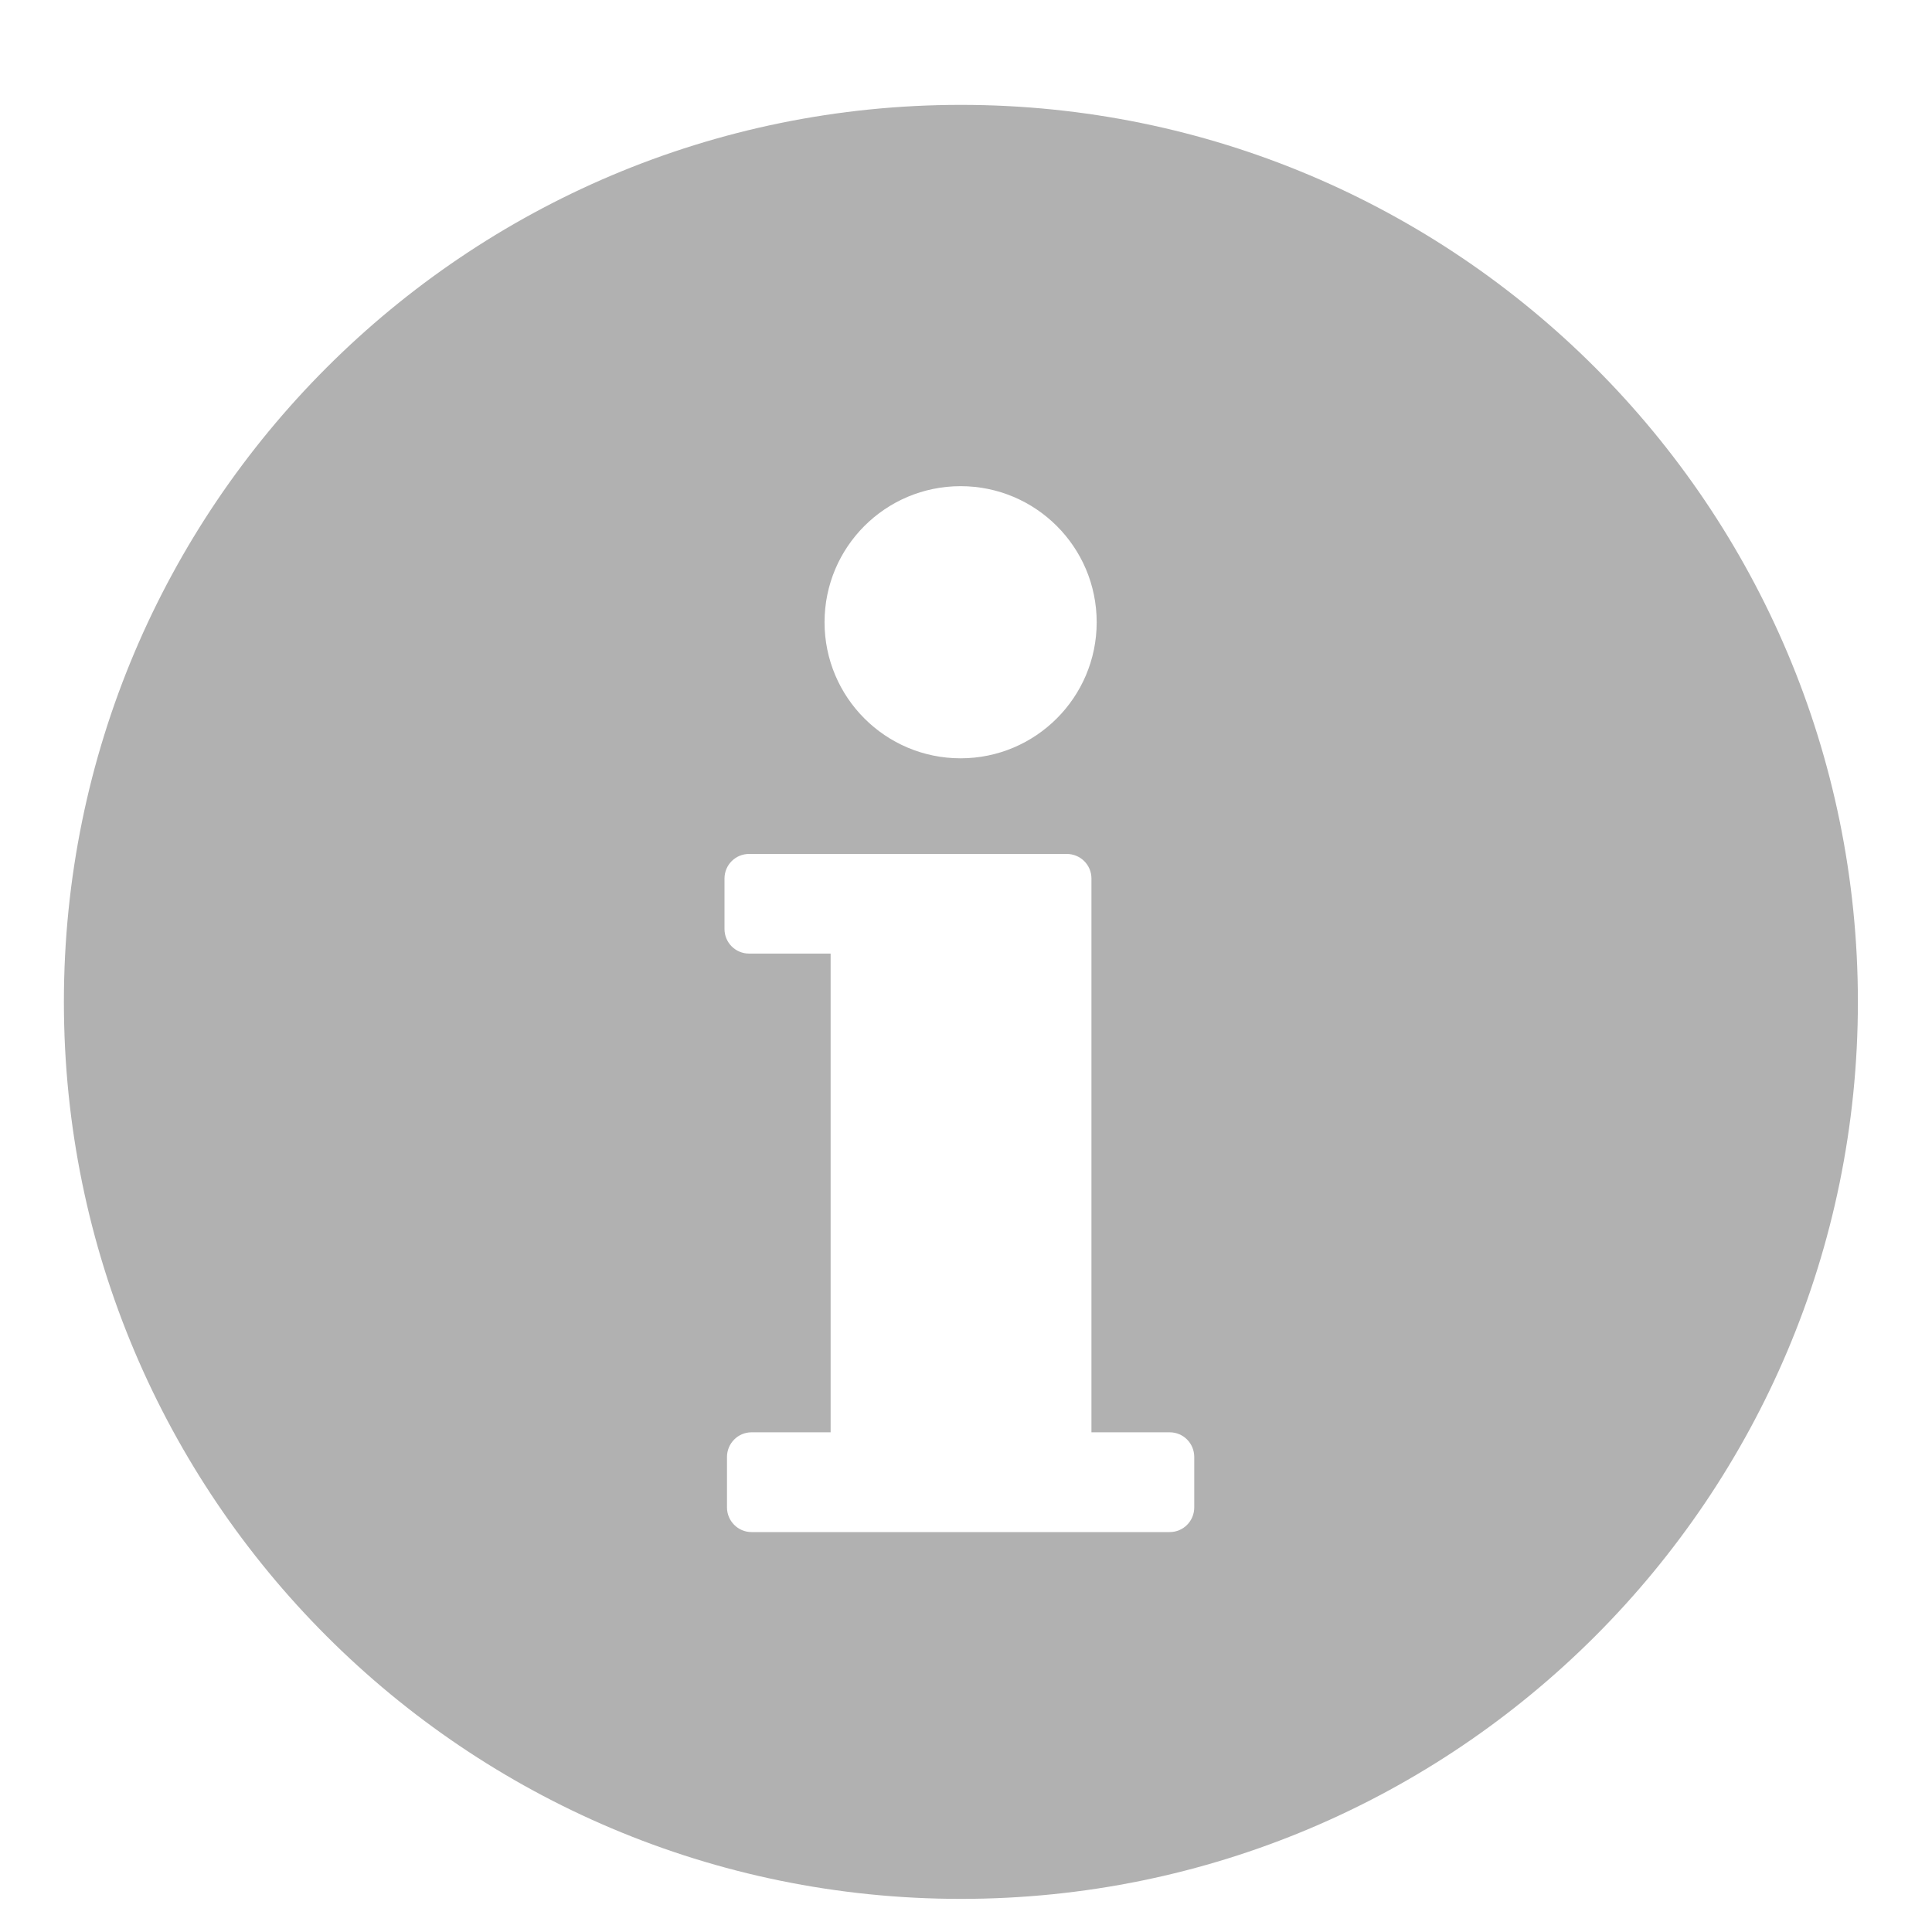 <?xml version="1.0" encoding="utf-8"?>
<!DOCTYPE svg PUBLIC "-//W3C//DTD SVG 1.1//EN" "http://www.w3.org/Graphics/SVG/1.1/DTD/svg11.dtd">
<svg version="1.1" baseProfile="full"
 xmlns="http://www.w3.org/2000/svg"
 xmlns:xlink="http://www.w3.org/1999/xlink"
 xmlns:ev="http://www.w3.org/2001/xml-events" 
  height="14px" 
  width="14px" 
>
<path fill="rgb( 177, 177, 177 )"
 d="M6.963,0.76 C3.373,0.76 0.463,3.67 0.463,7.26 C0.463,10.85 3.373,13.76 6.963,13.76 C10.553,13.76 13.463,10.85 13.463,7.26 C13.463,3.67 10.553,0.76 6.963,0.76 ZM6.961,3.523 C7.505,3.523 7.947,3.964 7.947,4.509 C7.947,5.053 7.505,5.495 6.961,5.495 C6.416,5.495 5.975,5.053 5.975,4.509 C5.975,3.964 6.416,3.523 6.961,3.523 ZM8.654,10.923 C8.654,11.022 8.575,11.102 8.476,11.102 C8.476,11.102 7.903,11.102 7.903,11.102 C7.903,11.102 6.019,11.102 6.019,11.102 C6.019,11.102 5.446,11.102 5.446,11.102 C5.348,11.102 5.268,11.022 5.268,10.923 C5.268,10.923 5.268,10.558 5.268,10.558 C5.268,10.459 5.348,10.379 5.446,10.379 C5.446,10.379 6.019,10.379 6.019,10.379 C6.019,10.379 6.019,6.91 6.019,6.91 C6.019,6.91 5.428,6.91 5.428,6.91 C5.33,6.91 5.25,6.831 5.25,6.732 C5.25,6.732 5.25,6.366 5.25,6.366 C5.25,6.267 5.33,6.188 5.428,6.188 C5.428,6.188 6.019,6.188 6.019,6.188 C6.019,6.188 7.725,6.188 7.725,6.188 C7.725,6.188 7.73,6.188 7.73,6.188 C7.829,6.188 7.909,6.267 7.909,6.366 C7.909,6.366 7.909,10.379 7.909,10.379 C7.909,10.379 8.476,10.379 8.476,10.379 C8.575,10.379 8.654,10.459 8.654,10.558 C8.654,10.558 8.654,10.923 8.654,10.923 C8.654,10.923 8.654,10.923 8.654,10.923 Z "/>
</svg>

